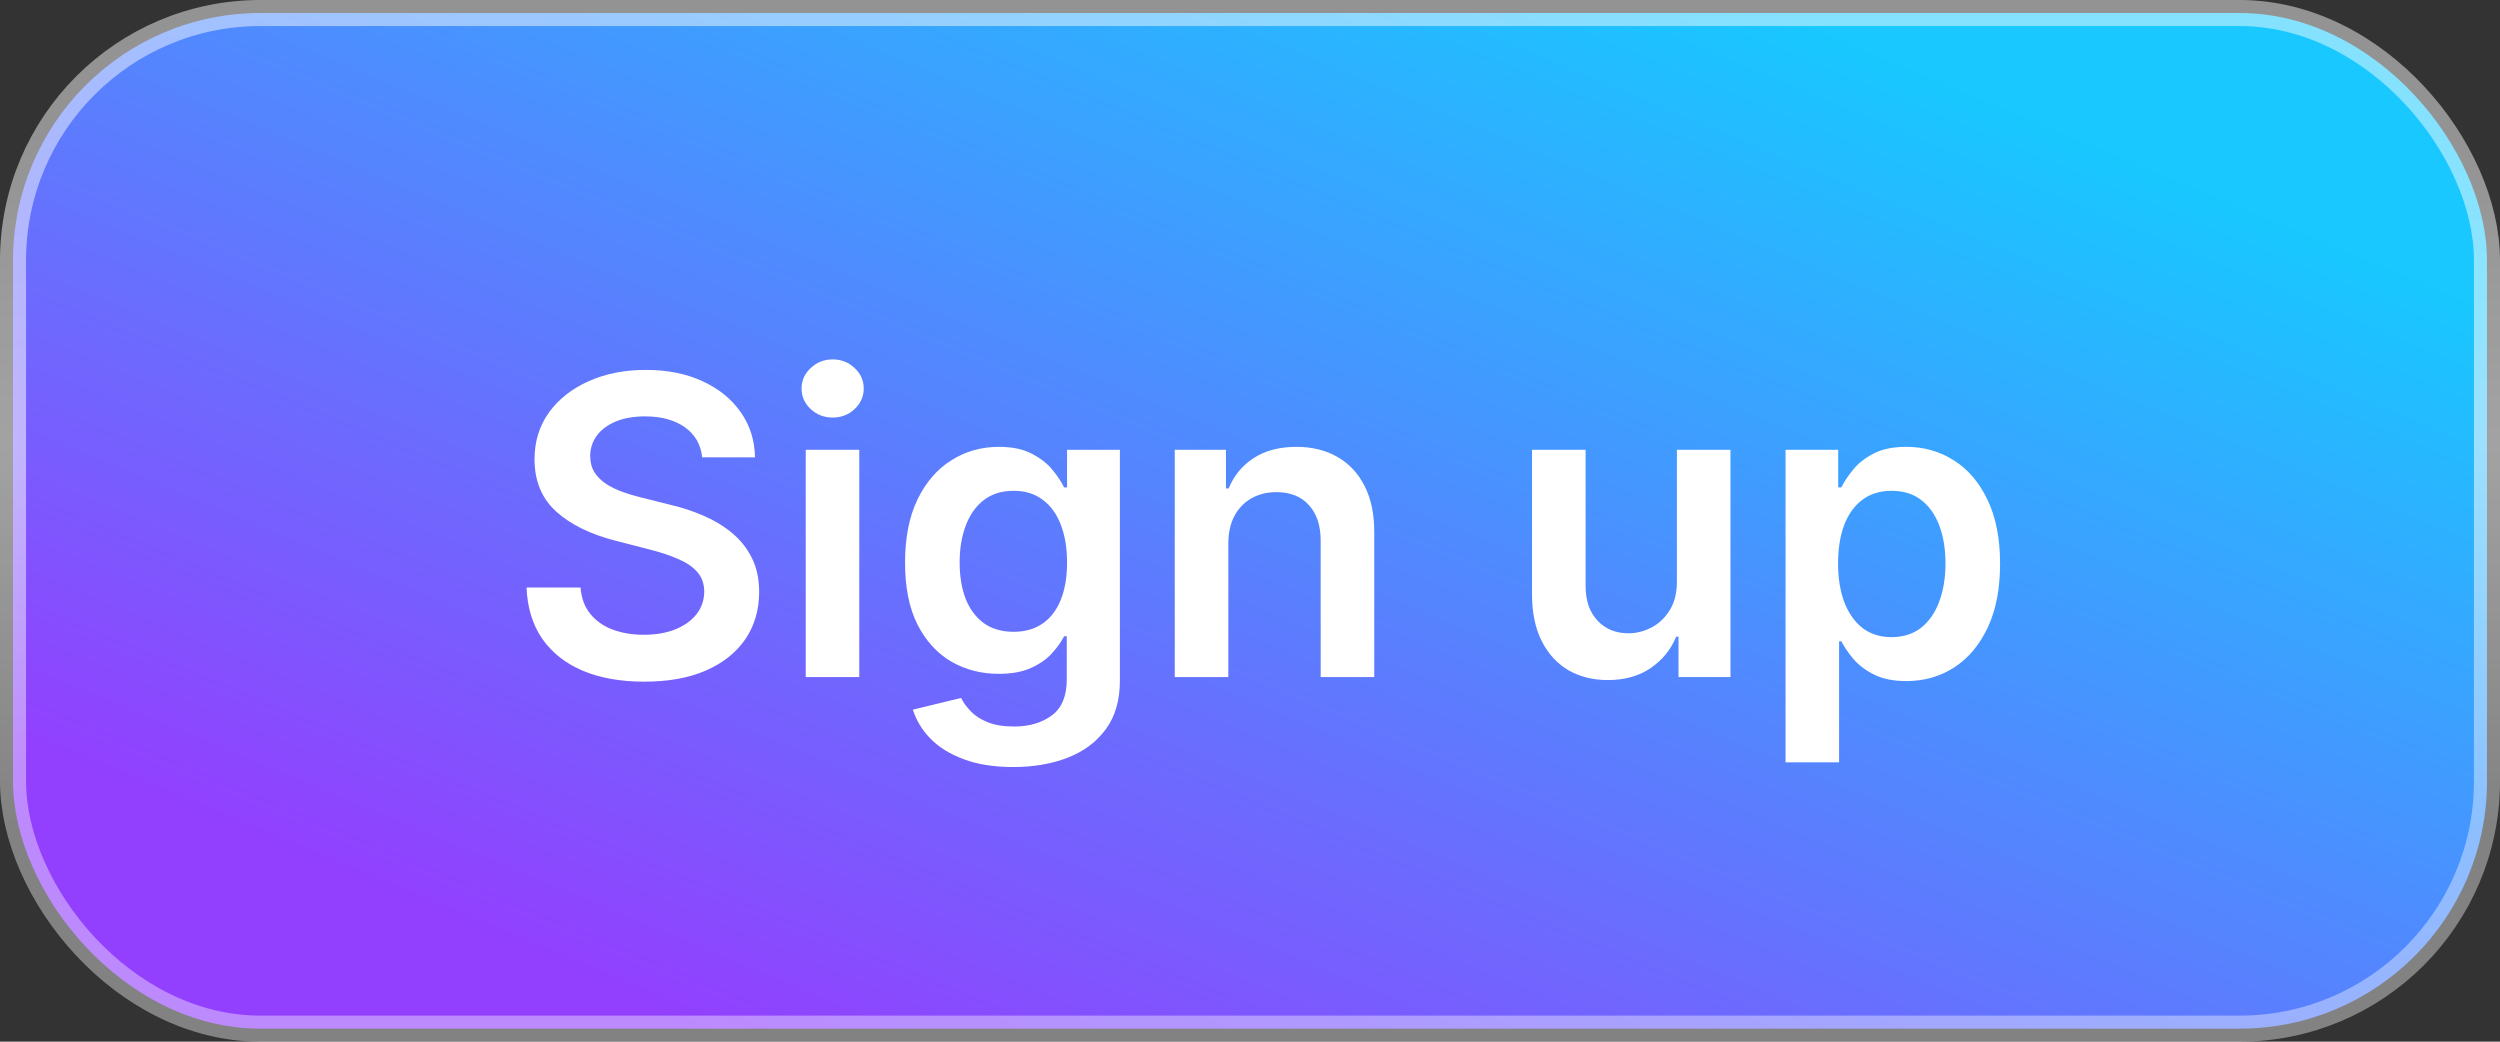 <svg width="96" height="40" viewBox="0 0 96 40" fill="none" xmlns="http://www.w3.org/2000/svg">
<rect x="0" y="0" width="96" height="40" fill="#333333" stroke="none"/>
<rect x="0.5" y="0.5" width="95" height="39" rx="9.5" fill="url(#paint0_linear_65_1453)"/>
<path d="M26.964 17.562C26.911 17.066 26.687 16.68 26.293 16.403C25.903 16.127 25.396 15.989 24.771 15.989C24.331 15.989 23.954 16.055 23.64 16.188C23.326 16.32 23.085 16.5 22.918 16.727C22.752 16.954 22.666 17.214 22.663 17.506C22.663 17.748 22.718 17.958 22.827 18.136C22.941 18.314 23.095 18.466 23.288 18.591C23.481 18.712 23.695 18.814 23.93 18.898C24.165 18.981 24.401 19.051 24.64 19.108L25.731 19.381C26.17 19.483 26.593 19.621 26.998 19.796C27.407 19.97 27.773 20.189 28.095 20.454C28.42 20.72 28.678 21.04 28.867 21.415C29.057 21.79 29.151 22.229 29.151 22.733C29.151 23.415 28.977 24.015 28.629 24.534C28.28 25.049 27.776 25.453 27.117 25.744C26.462 26.032 25.668 26.176 24.736 26.176C23.831 26.176 23.045 26.036 22.379 25.756C21.716 25.475 21.197 25.066 20.822 24.528C20.451 23.991 20.25 23.335 20.22 22.562H22.293C22.324 22.968 22.449 23.305 22.668 23.574C22.888 23.843 23.174 24.044 23.526 24.176C23.882 24.309 24.28 24.375 24.72 24.375C25.178 24.375 25.579 24.307 25.924 24.171C26.273 24.03 26.545 23.837 26.742 23.591C26.939 23.341 27.04 23.049 27.043 22.716C27.04 22.413 26.951 22.163 26.776 21.966C26.602 21.765 26.358 21.599 26.043 21.466C25.733 21.329 25.369 21.208 24.952 21.102L23.629 20.761C22.67 20.515 21.913 20.142 21.356 19.642C20.803 19.138 20.526 18.47 20.526 17.636C20.526 16.951 20.712 16.35 21.083 15.835C21.458 15.32 21.968 14.921 22.611 14.636C23.255 14.348 23.985 14.204 24.799 14.204C25.625 14.204 26.348 14.348 26.97 14.636C27.595 14.921 28.085 15.316 28.441 15.824C28.797 16.328 28.981 16.907 28.992 17.562H26.964ZM30.94 26V17.273H32.996V26H30.94ZM31.974 16.034C31.648 16.034 31.368 15.926 31.133 15.71C30.898 15.491 30.78 15.227 30.78 14.921C30.78 14.61 30.898 14.347 31.133 14.131C31.368 13.911 31.648 13.801 31.974 13.801C32.303 13.801 32.584 13.911 32.815 14.131C33.05 14.347 33.167 14.61 33.167 14.921C33.167 15.227 33.05 15.491 32.815 15.71C32.584 15.926 32.303 16.034 31.974 16.034ZM38.907 29.454C38.168 29.454 37.534 29.354 37.004 29.153C36.473 28.956 36.047 28.691 35.725 28.358C35.403 28.025 35.18 27.655 35.055 27.25L36.907 26.801C36.99 26.972 37.111 27.14 37.271 27.307C37.43 27.477 37.644 27.617 37.913 27.727C38.185 27.841 38.528 27.898 38.941 27.898C39.524 27.898 40.007 27.756 40.39 27.472C40.773 27.191 40.964 26.729 40.964 26.085V24.432H40.861C40.755 24.644 40.6 24.862 40.396 25.085C40.195 25.309 39.928 25.496 39.594 25.648C39.265 25.799 38.85 25.875 38.35 25.875C37.68 25.875 37.072 25.718 36.526 25.403C35.985 25.085 35.553 24.612 35.231 23.983C34.913 23.35 34.754 22.559 34.754 21.608C34.754 20.65 34.913 19.841 35.231 19.182C35.553 18.519 35.986 18.017 36.532 17.676C37.077 17.331 37.685 17.159 38.356 17.159C38.867 17.159 39.288 17.246 39.617 17.421C39.95 17.591 40.216 17.797 40.413 18.04C40.61 18.278 40.759 18.504 40.861 18.716H40.975V17.273H43.004V26.142C43.004 26.888 42.825 27.506 42.469 27.994C42.113 28.483 41.627 28.849 41.009 29.091C40.392 29.333 39.691 29.454 38.907 29.454ZM38.924 24.261C39.36 24.261 39.731 24.155 40.038 23.943C40.344 23.731 40.577 23.426 40.736 23.028C40.896 22.631 40.975 22.153 40.975 21.597C40.975 21.047 40.896 20.566 40.736 20.153C40.581 19.741 40.35 19.421 40.043 19.193C39.74 18.962 39.367 18.847 38.924 18.847C38.466 18.847 38.083 18.966 37.776 19.204C37.469 19.443 37.238 19.771 37.083 20.188C36.928 20.6 36.85 21.07 36.85 21.597C36.85 22.131 36.928 22.599 37.083 23C37.242 23.398 37.475 23.708 37.782 23.932C38.093 24.151 38.473 24.261 38.924 24.261ZM47.168 20.886V26H45.111V17.273H47.077V18.756H47.18C47.38 18.267 47.7 17.879 48.14 17.591C48.583 17.303 49.13 17.159 49.782 17.159C50.384 17.159 50.909 17.288 51.356 17.546C51.807 17.803 52.155 18.176 52.401 18.665C52.651 19.153 52.774 19.746 52.771 20.443V26H50.714V20.761C50.714 20.178 50.562 19.722 50.259 19.392C49.96 19.062 49.545 18.898 49.015 18.898C48.655 18.898 48.335 18.977 48.055 19.136C47.778 19.292 47.56 19.517 47.401 19.812C47.246 20.108 47.168 20.466 47.168 20.886ZM64.393 22.329V17.273H66.45V26H64.455V24.449H64.364C64.167 24.938 63.843 25.337 63.393 25.648C62.946 25.958 62.395 26.114 61.739 26.114C61.167 26.114 60.662 25.987 60.222 25.733C59.787 25.475 59.446 25.102 59.2 24.614C58.953 24.121 58.83 23.526 58.83 22.829V17.273H60.887V22.511C60.887 23.064 61.039 23.504 61.342 23.829C61.645 24.155 62.042 24.318 62.535 24.318C62.838 24.318 63.131 24.244 63.416 24.097C63.7 23.949 63.932 23.729 64.114 23.438C64.3 23.142 64.393 22.773 64.393 22.329ZM68.565 29.273V17.273H70.587V18.716H70.707C70.813 18.504 70.962 18.278 71.156 18.04C71.349 17.797 71.61 17.591 71.94 17.421C72.269 17.246 72.69 17.159 73.201 17.159C73.875 17.159 74.483 17.331 75.025 17.676C75.57 18.017 76.002 18.523 76.32 19.193C76.642 19.86 76.803 20.678 76.803 21.648C76.803 22.606 76.646 23.421 76.332 24.091C76.017 24.761 75.589 25.273 75.048 25.625C74.506 25.977 73.892 26.153 73.207 26.153C72.707 26.153 72.292 26.07 71.962 25.903C71.633 25.737 71.368 25.536 71.167 25.301C70.97 25.062 70.817 24.837 70.707 24.625H70.621V29.273H68.565ZM70.582 21.636C70.582 22.201 70.661 22.695 70.82 23.119C70.983 23.544 71.216 23.875 71.519 24.114C71.826 24.349 72.197 24.466 72.633 24.466C73.087 24.466 73.468 24.345 73.775 24.102C74.082 23.856 74.313 23.521 74.468 23.097C74.627 22.669 74.707 22.182 74.707 21.636C74.707 21.095 74.629 20.614 74.474 20.193C74.318 19.773 74.087 19.443 73.781 19.204C73.474 18.966 73.091 18.847 72.633 18.847C72.193 18.847 71.82 18.962 71.513 19.193C71.207 19.424 70.974 19.748 70.815 20.165C70.659 20.581 70.582 21.072 70.582 21.636Z" fill="white"/>
<rect x="0.5" y="0.5" width="95" height="39" rx="9.5" stroke="url(#paint1_linear_65_1453)" style="mix-blend-mode:overlay"/>
<defs>
<linearGradient id="paint0_linear_65_1453" x1="77.647" y1="4.265" x2="57.494" y2="52.632" gradientUnits="userSpaceOnUse">
<stop stop-color="#18C8FF"/>
<stop offset="1" stop-color="#933FFE"/>
</linearGradient>
<linearGradient id="paint1_linear_65_1453" x1="58.549" y1="5.021" x2="58.549" y2="31.464" gradientUnits="userSpaceOnUse">
<stop stop-color="white" stop-opacity="0.47"/>
<stop offset="0.453" stop-color="white" stop-opacity="0.547"/>
<stop offset="1" stop-color="white" stop-opacity="0.39"/>
</linearGradient>
</defs>
</svg>
